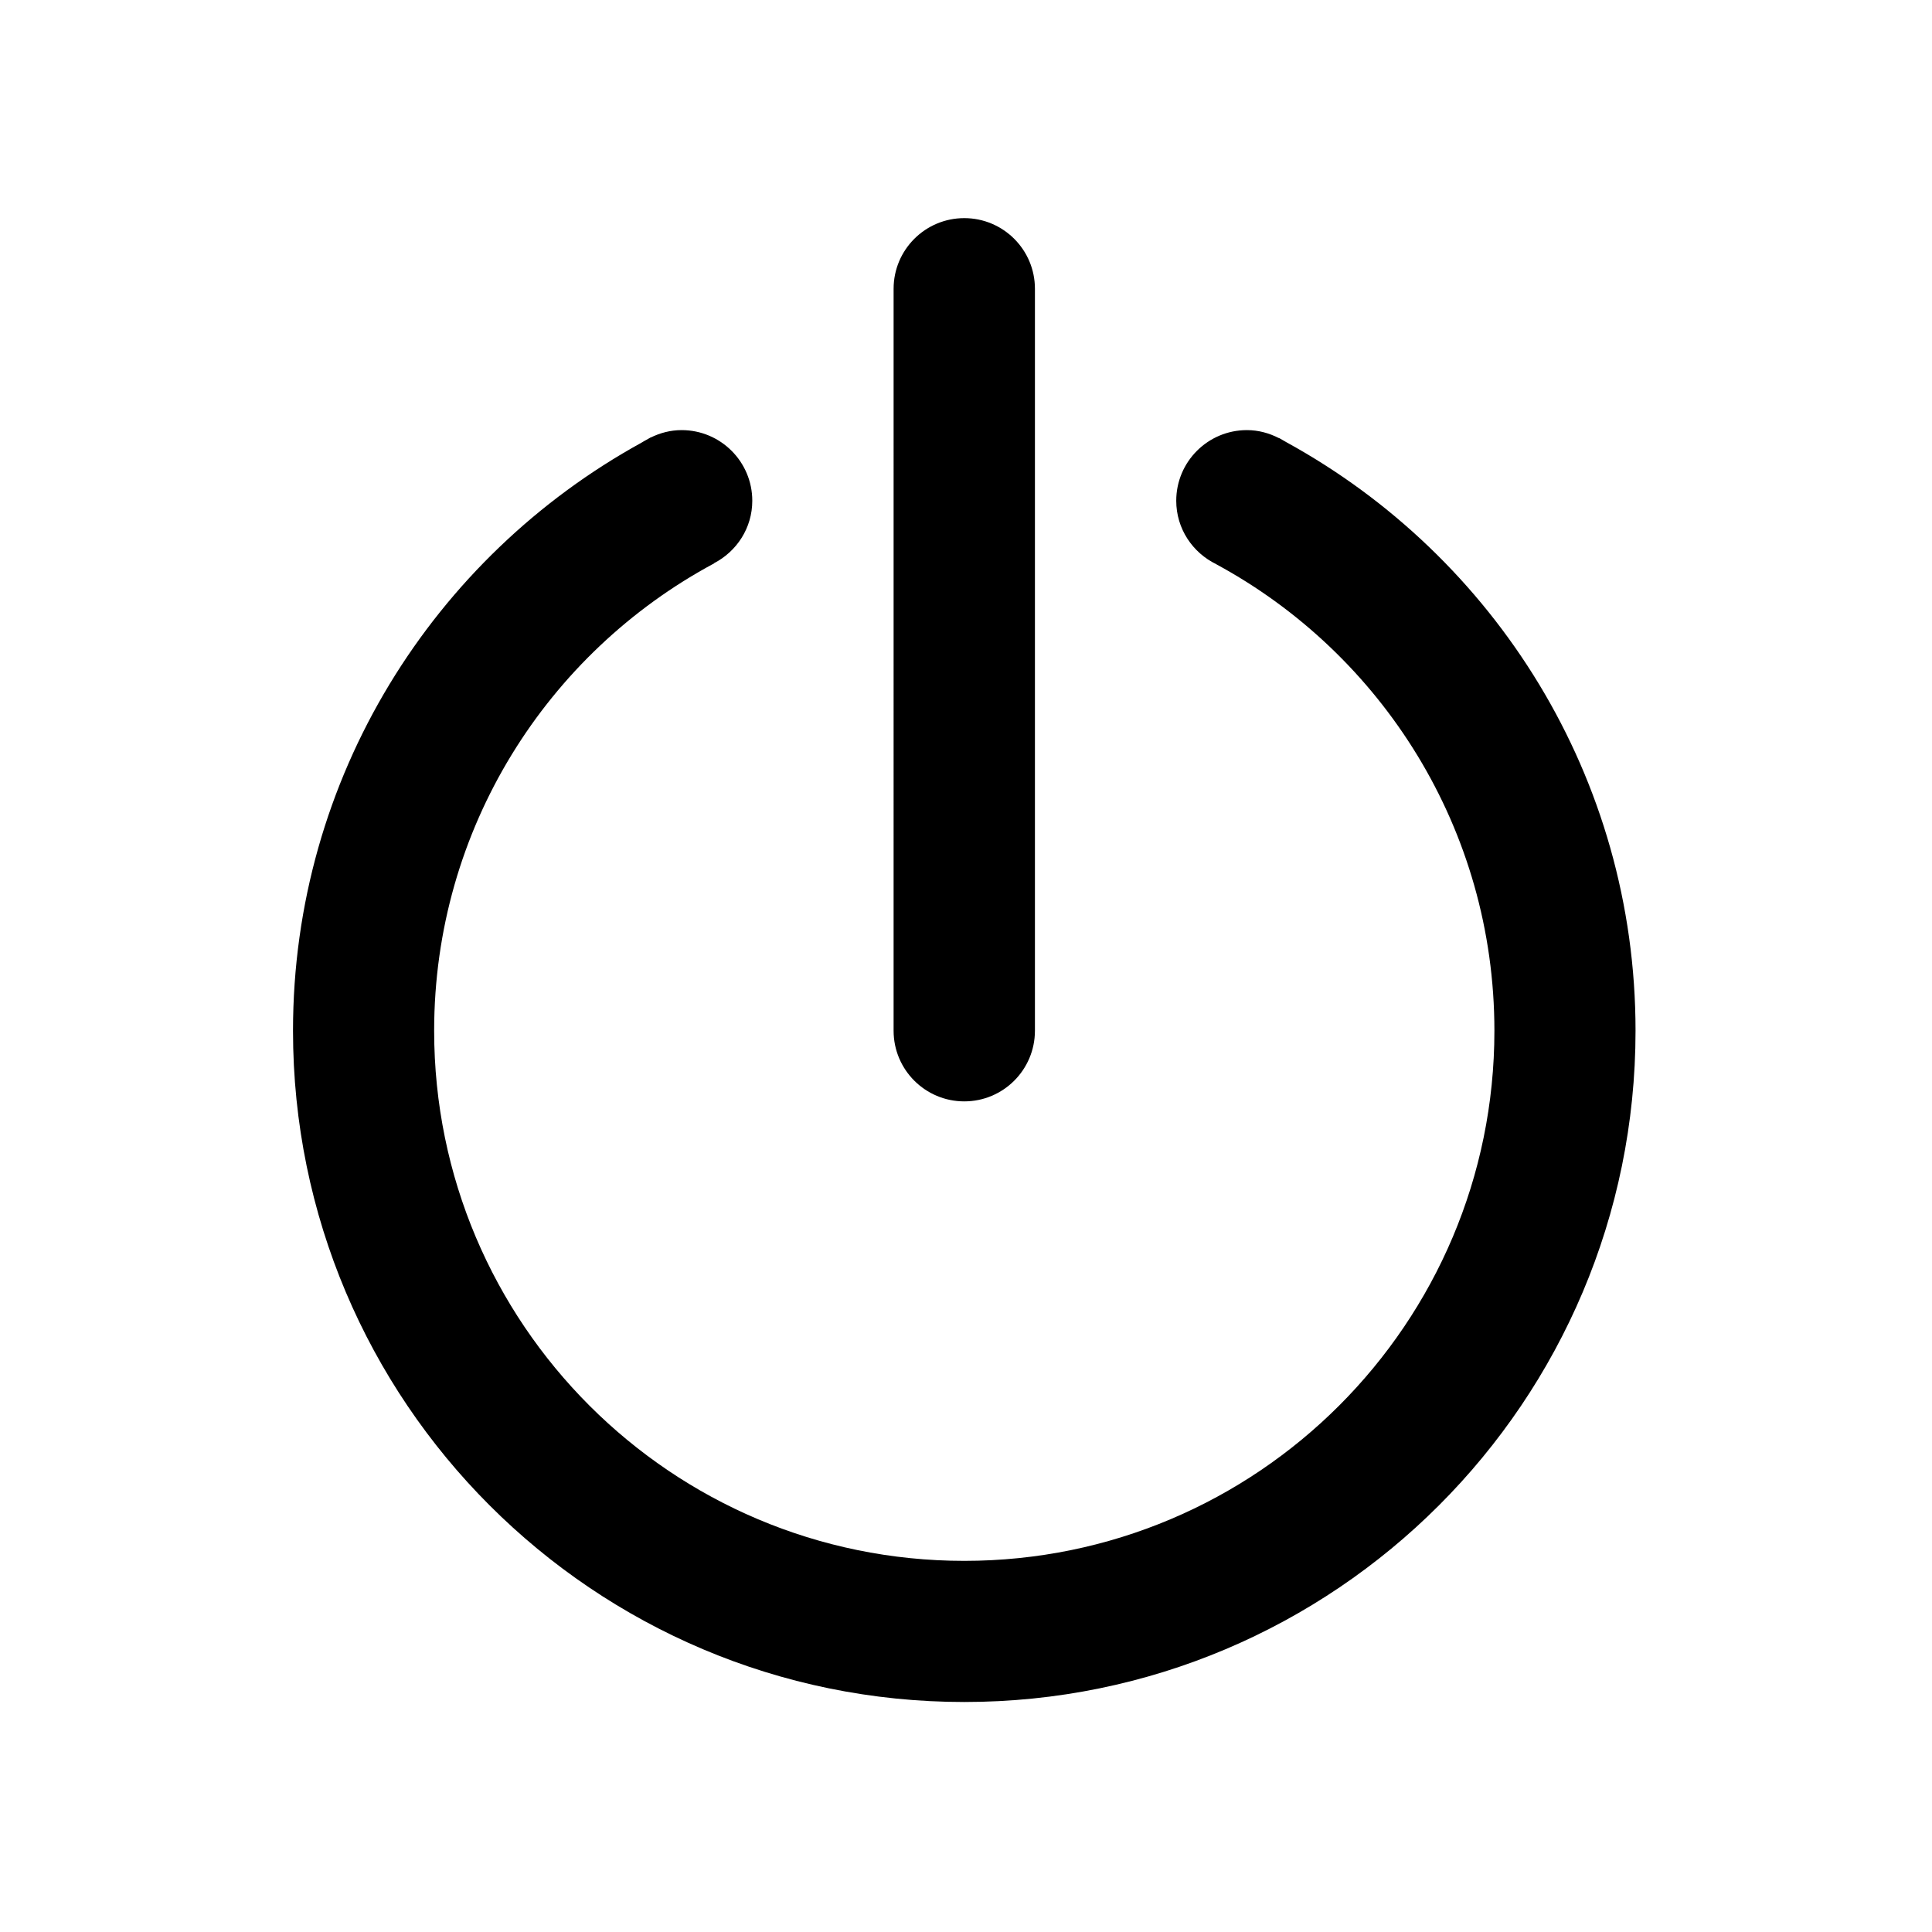 <?xml version="1.0" standalone="no"?><!DOCTYPE svg PUBLIC "-//W3C//DTD SVG 1.1//EN" "http://www.w3.org/Graphics/SVG/1.1/DTD/svg11.dtd"><svg t="1579574742749" class="icon" viewBox="0 0 1024 1024" version="1.1" xmlns="http://www.w3.org/2000/svg" p-id="722" xmlns:xlink="http://www.w3.org/1999/xlink" width="200" height="200"><defs><style type="text/css"></style></defs><path d="M866.869 546.309c0 196.495-159.291 355.784-355.784 355.784-196.497 0-355.786-159.289-355.786-355.784 0-134.435 74.717-251.202 184.746-311.706 0.845-0.583 1.781-1.019 2.672-1.533 0.721-0.388 1.402-0.836 2.125-1.217l0.026 0.05c4.974-2.442 10.492-3.936 16.406-3.936 20.684 0 37.452 16.769 37.452 37.452 0 14.449-8.273 26.843-20.257 33.089l0.041 0.085c-88.31 47.361-148.402 140.496-148.402 247.719 0 155.181 125.799 280.979 280.978 280.979 155.181 0 280.979-125.799 280.979-280.979 0-106.812-59.607-199.688-147.363-247.219l0.013-0.028c-12.552-6.048-21.281-18.778-21.281-33.644 0-20.682 16.767-37.452 37.452-37.452 6.14 0 11.848 1.618 16.962 4.238l0.041-0.083c1.068 0.569 2.077 1.23 3.139 1.809 0.294 0.187 0.616 0.324 0.905 0.521C792.074 294.921 866.869 411.785 866.869 546.309zM511.079 583.754c-20.684 0-37.452-16.767-37.452-37.453L473.628 153.063c0-20.682 16.767-37.45 37.452-37.45s37.453 16.767 37.453 37.45l0 393.238C548.532 566.988 531.763 583.754 511.079 583.754z" p-id="723"></path></svg>